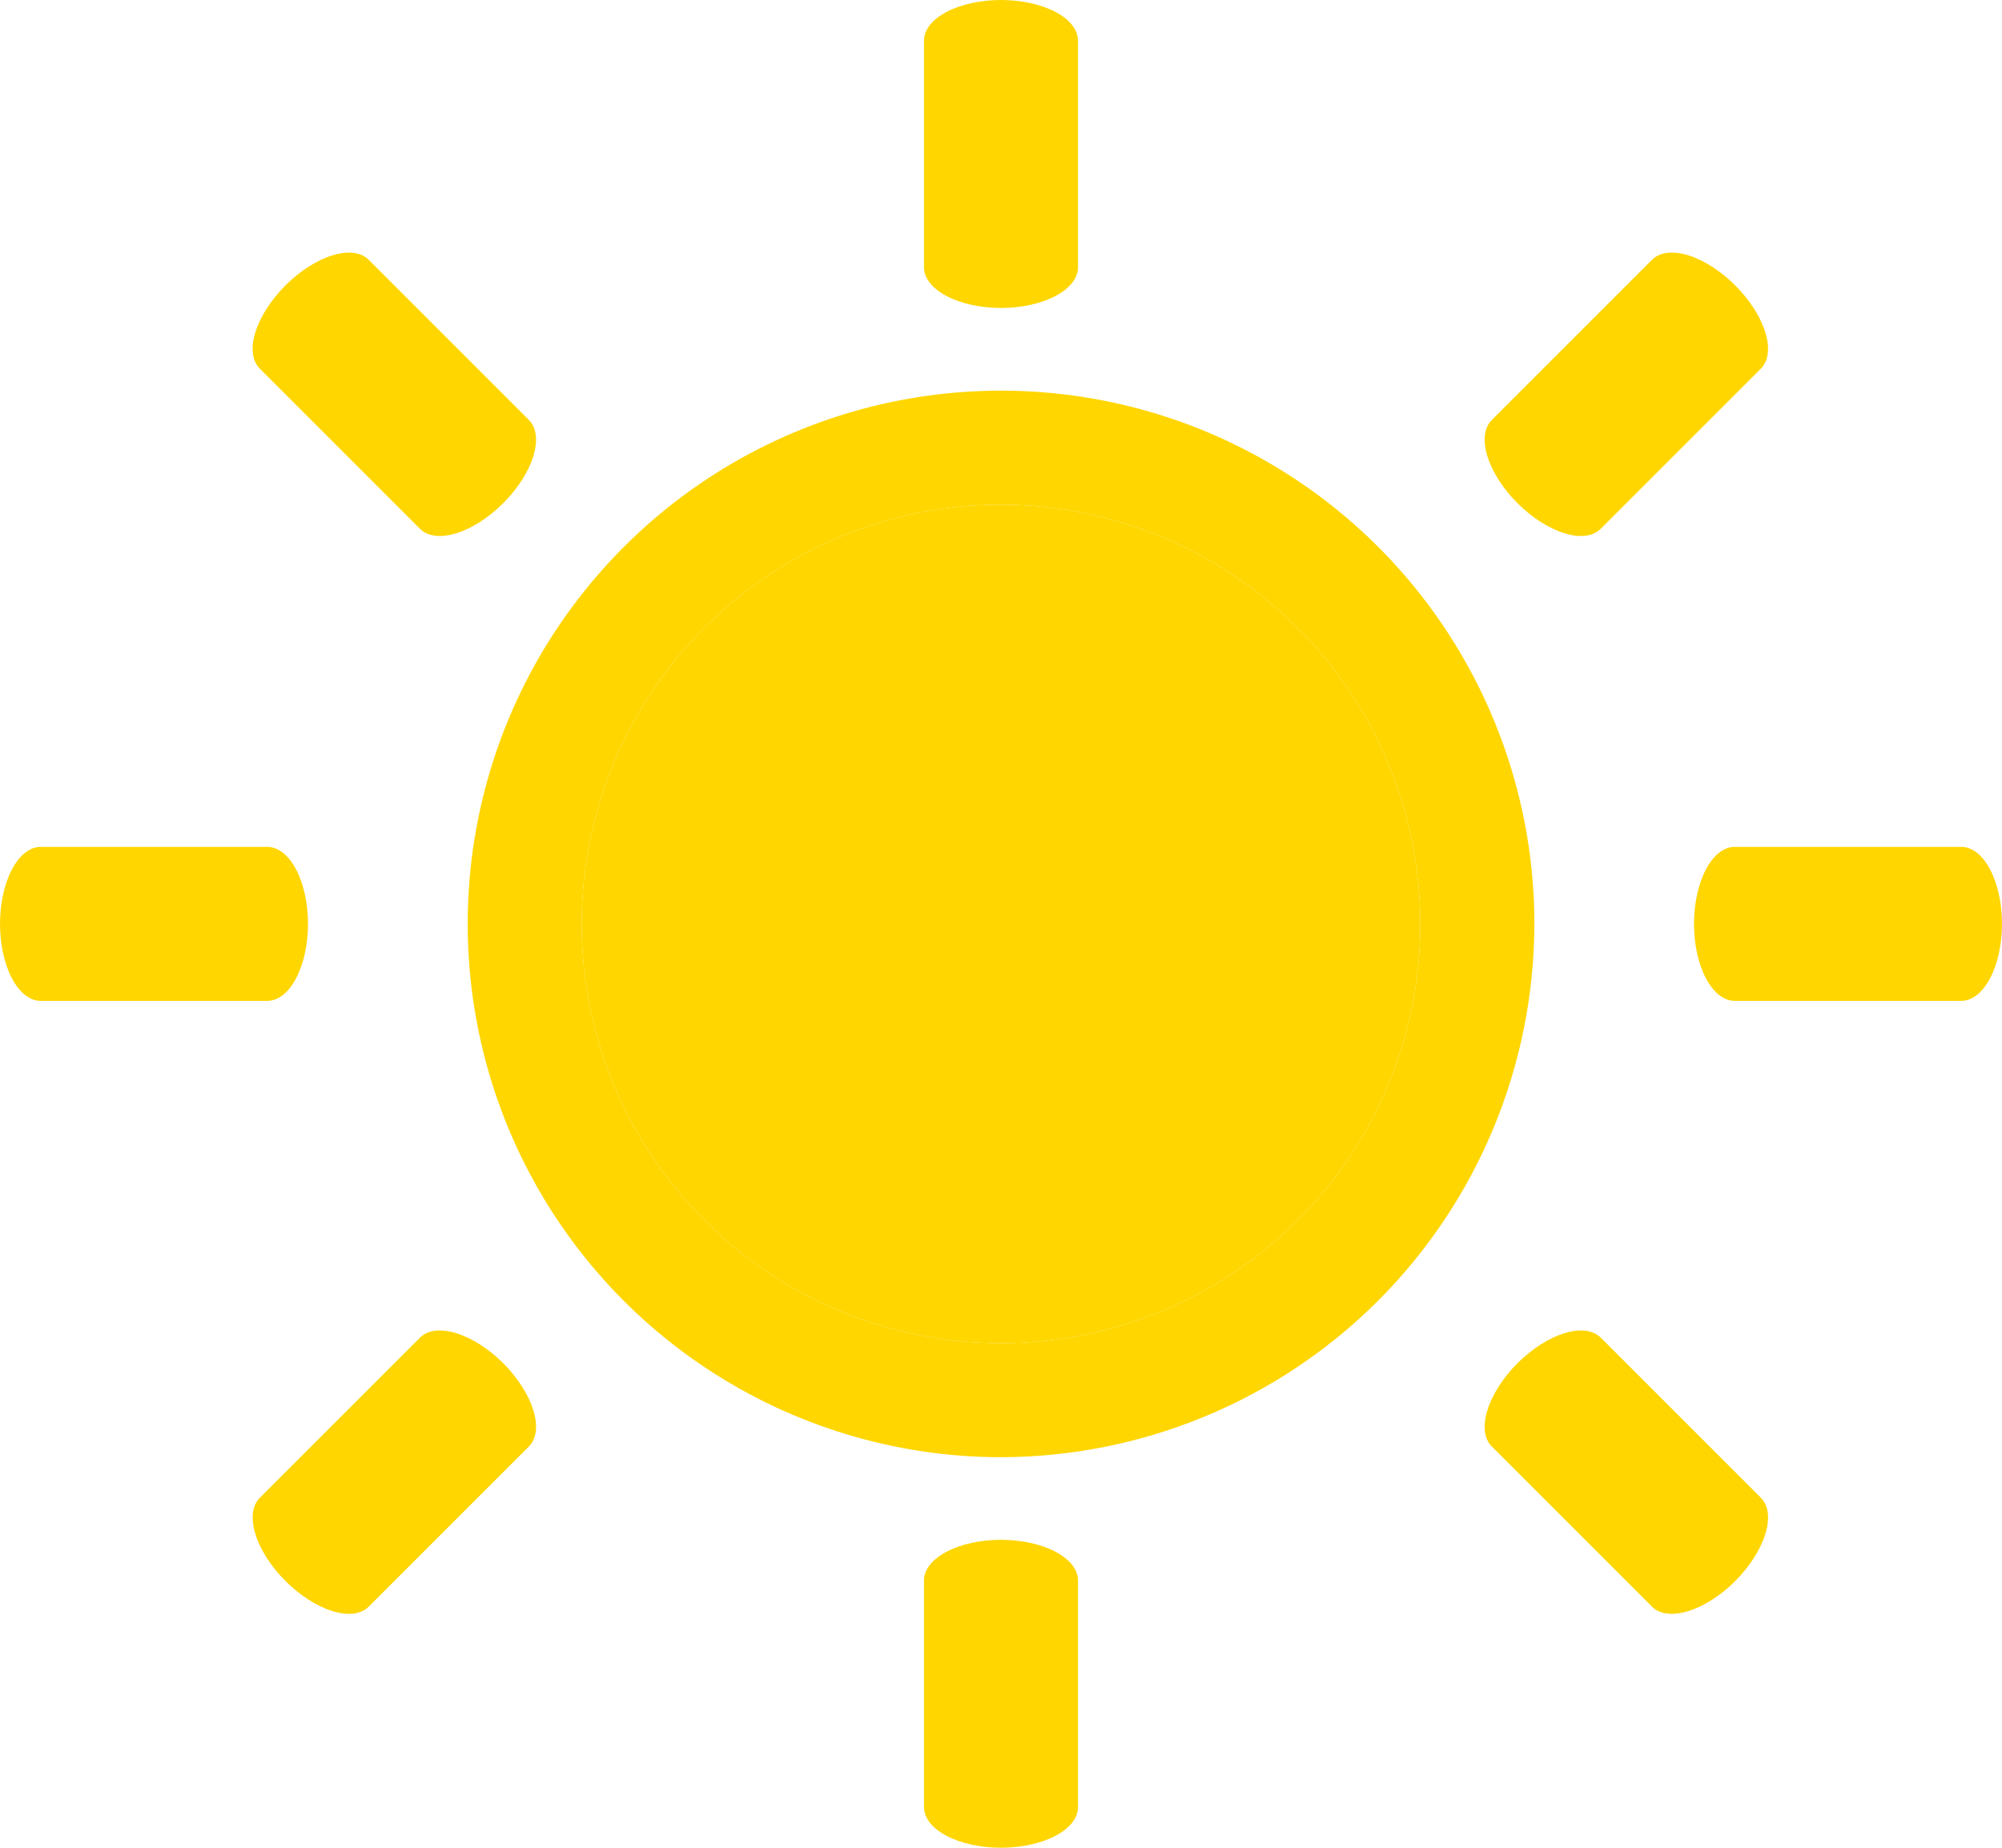 <svg width="26" height="24" viewBox="0 0 26 24" fill="none" xmlns="http://www.w3.org/2000/svg">
<path d="M13 18.927C11.63 18.927 10.291 18.52 9.152 17.759C8.013 16.998 7.125 15.916 6.601 14.651C6.077 13.385 5.94 11.993 6.207 10.649C6.474 9.305 7.134 8.071 8.103 7.103C9.071 6.134 10.306 5.474 11.649 5.207C12.993 4.94 14.385 5.077 15.651 5.601C16.916 6.125 17.998 7.013 18.759 8.152C19.52 9.291 19.927 10.63 19.927 12C19.924 13.837 19.194 15.597 17.896 16.896C16.597 18.194 14.837 18.924 13 18.927ZM13 6.555C11.923 6.555 10.87 6.874 9.975 7.473C9.079 8.071 8.381 8.921 7.969 9.916C7.557 10.911 7.449 12.006 7.659 13.063C7.87 14.119 8.388 15.089 9.15 15.851C9.911 16.612 10.882 17.131 11.938 17.341C12.994 17.551 14.089 17.443 15.084 17.031C16.079 16.619 16.93 15.921 17.528 15.026C18.126 14.13 18.446 13.077 18.446 12C18.444 10.556 17.87 9.172 16.849 8.152C15.828 7.131 14.444 6.556 13 6.555Z" fill="#FFD600"/>
<path d="M13 6.555C11.923 6.555 10.87 6.874 9.975 7.473C9.079 8.071 8.381 8.921 7.969 9.916C7.557 10.911 7.449 12.006 7.659 13.063C7.87 14.119 8.388 15.089 9.15 15.851C9.911 16.612 10.882 17.131 11.938 17.341C12.994 17.551 14.089 17.443 15.084 17.031C16.079 16.619 16.93 15.921 17.528 15.026C18.126 14.13 18.446 13.077 18.446 12C18.444 10.556 17.87 9.172 16.849 8.152C15.828 7.131 14.444 6.556 13 6.555Z" fill="#FFD600"/>
<path d="M25.472 13H22.528C22.388 13 22.254 12.895 22.155 12.707C22.056 12.52 22 12.265 22 12C22 11.735 22.056 11.48 22.155 11.293C22.254 11.105 22.388 11 22.528 11H25.472C25.612 11 25.746 11.105 25.845 11.293C25.944 11.48 26 11.735 26 12C26 12.265 25.944 12.52 25.845 12.707C25.746 12.895 25.612 13 25.472 13Z" fill="#FFD600"/>
<path d="M6.869 18.788L4.788 20.869C4.689 20.968 4.519 20.989 4.317 20.926C4.114 20.863 3.895 20.723 3.707 20.535C3.52 20.348 3.379 20.129 3.317 19.926C3.254 19.723 3.275 19.554 3.374 19.455L5.455 17.374C5.554 17.274 5.723 17.254 5.926 17.317C6.129 17.379 6.348 17.52 6.536 17.707C6.723 17.895 6.864 18.114 6.926 18.317C6.989 18.519 6.968 18.689 6.869 18.788Z" fill="#FFD600"/>
<path d="M22.869 4.788L20.788 6.869C20.689 6.968 20.519 6.989 20.317 6.926C20.114 6.864 19.895 6.723 19.707 6.535C19.52 6.348 19.379 6.129 19.317 5.926C19.254 5.723 19.275 5.554 19.374 5.455L21.455 3.374C21.554 3.275 21.723 3.254 21.926 3.316C22.129 3.379 22.348 3.52 22.535 3.707C22.723 3.895 22.864 4.114 22.926 4.316C22.989 4.519 22.968 4.689 22.869 4.788Z" fill="#FFD600"/>
<path d="M4.788 3.374L6.869 5.455C6.968 5.554 6.989 5.723 6.926 5.926C6.864 6.129 6.723 6.348 6.535 6.536C6.348 6.723 6.129 6.864 5.926 6.926C5.723 6.989 5.554 6.968 5.455 6.869L3.374 4.788C3.275 4.689 3.254 4.519 3.316 4.317C3.379 4.114 3.52 3.895 3.707 3.707C3.895 3.52 4.114 3.379 4.316 3.317C4.519 3.254 4.689 3.275 4.788 3.374Z" fill="#FFD600"/>
<path d="M20.788 17.374L22.869 19.455C22.968 19.554 22.989 19.723 22.926 19.926C22.863 20.129 22.723 20.348 22.535 20.536C22.348 20.723 22.129 20.864 21.926 20.926C21.723 20.989 21.554 20.968 21.455 20.869L19.374 18.788C19.274 18.689 19.254 18.519 19.317 18.317C19.379 18.114 19.52 17.895 19.707 17.707C19.895 17.52 20.114 17.379 20.317 17.317C20.519 17.254 20.689 17.275 20.788 17.374Z" fill="#FFD600"/>
<path d="M3.472 13H0.528C0.388 13 0.254 12.895 0.155 12.707C0.056 12.52 0 12.265 0 12C0 11.735 0.056 11.48 0.155 11.293C0.254 11.105 0.388 11 0.528 11H3.472C3.612 11 3.746 11.105 3.845 11.293C3.944 11.48 4 11.735 4 12C4 12.265 3.944 12.52 3.845 12.707C3.746 12.895 3.612 13 3.472 13Z" fill="#FFD600"/>
<path d="M14 0.528V3.472C14 3.612 13.895 3.746 13.707 3.845C13.52 3.944 13.265 4 13 4C12.735 4 12.48 3.944 12.293 3.845C12.105 3.746 12 3.612 12 3.472V0.528C12 0.388 12.105 0.254 12.293 0.155C12.48 0.056 12.735 -5.96046e-08 13 -5.96046e-08C13.265 -5.96046e-08 13.52 0.056 13.707 0.155C13.895 0.254 14 0.388 14 0.528Z" fill="#FFD600"/>
<path d="M14 20.528V23.472C14 23.612 13.895 23.746 13.707 23.845C13.52 23.944 13.265 24 13 24C12.735 24 12.48 23.944 12.293 23.845C12.105 23.746 12 23.612 12 23.472V20.528C12 20.388 12.105 20.254 12.293 20.155C12.48 20.056 12.735 20 13 20C13.265 20 13.52 20.056 13.707 20.155C13.895 20.254 14 20.388 14 20.528Z" fill="#FFD600"/>
</svg>
